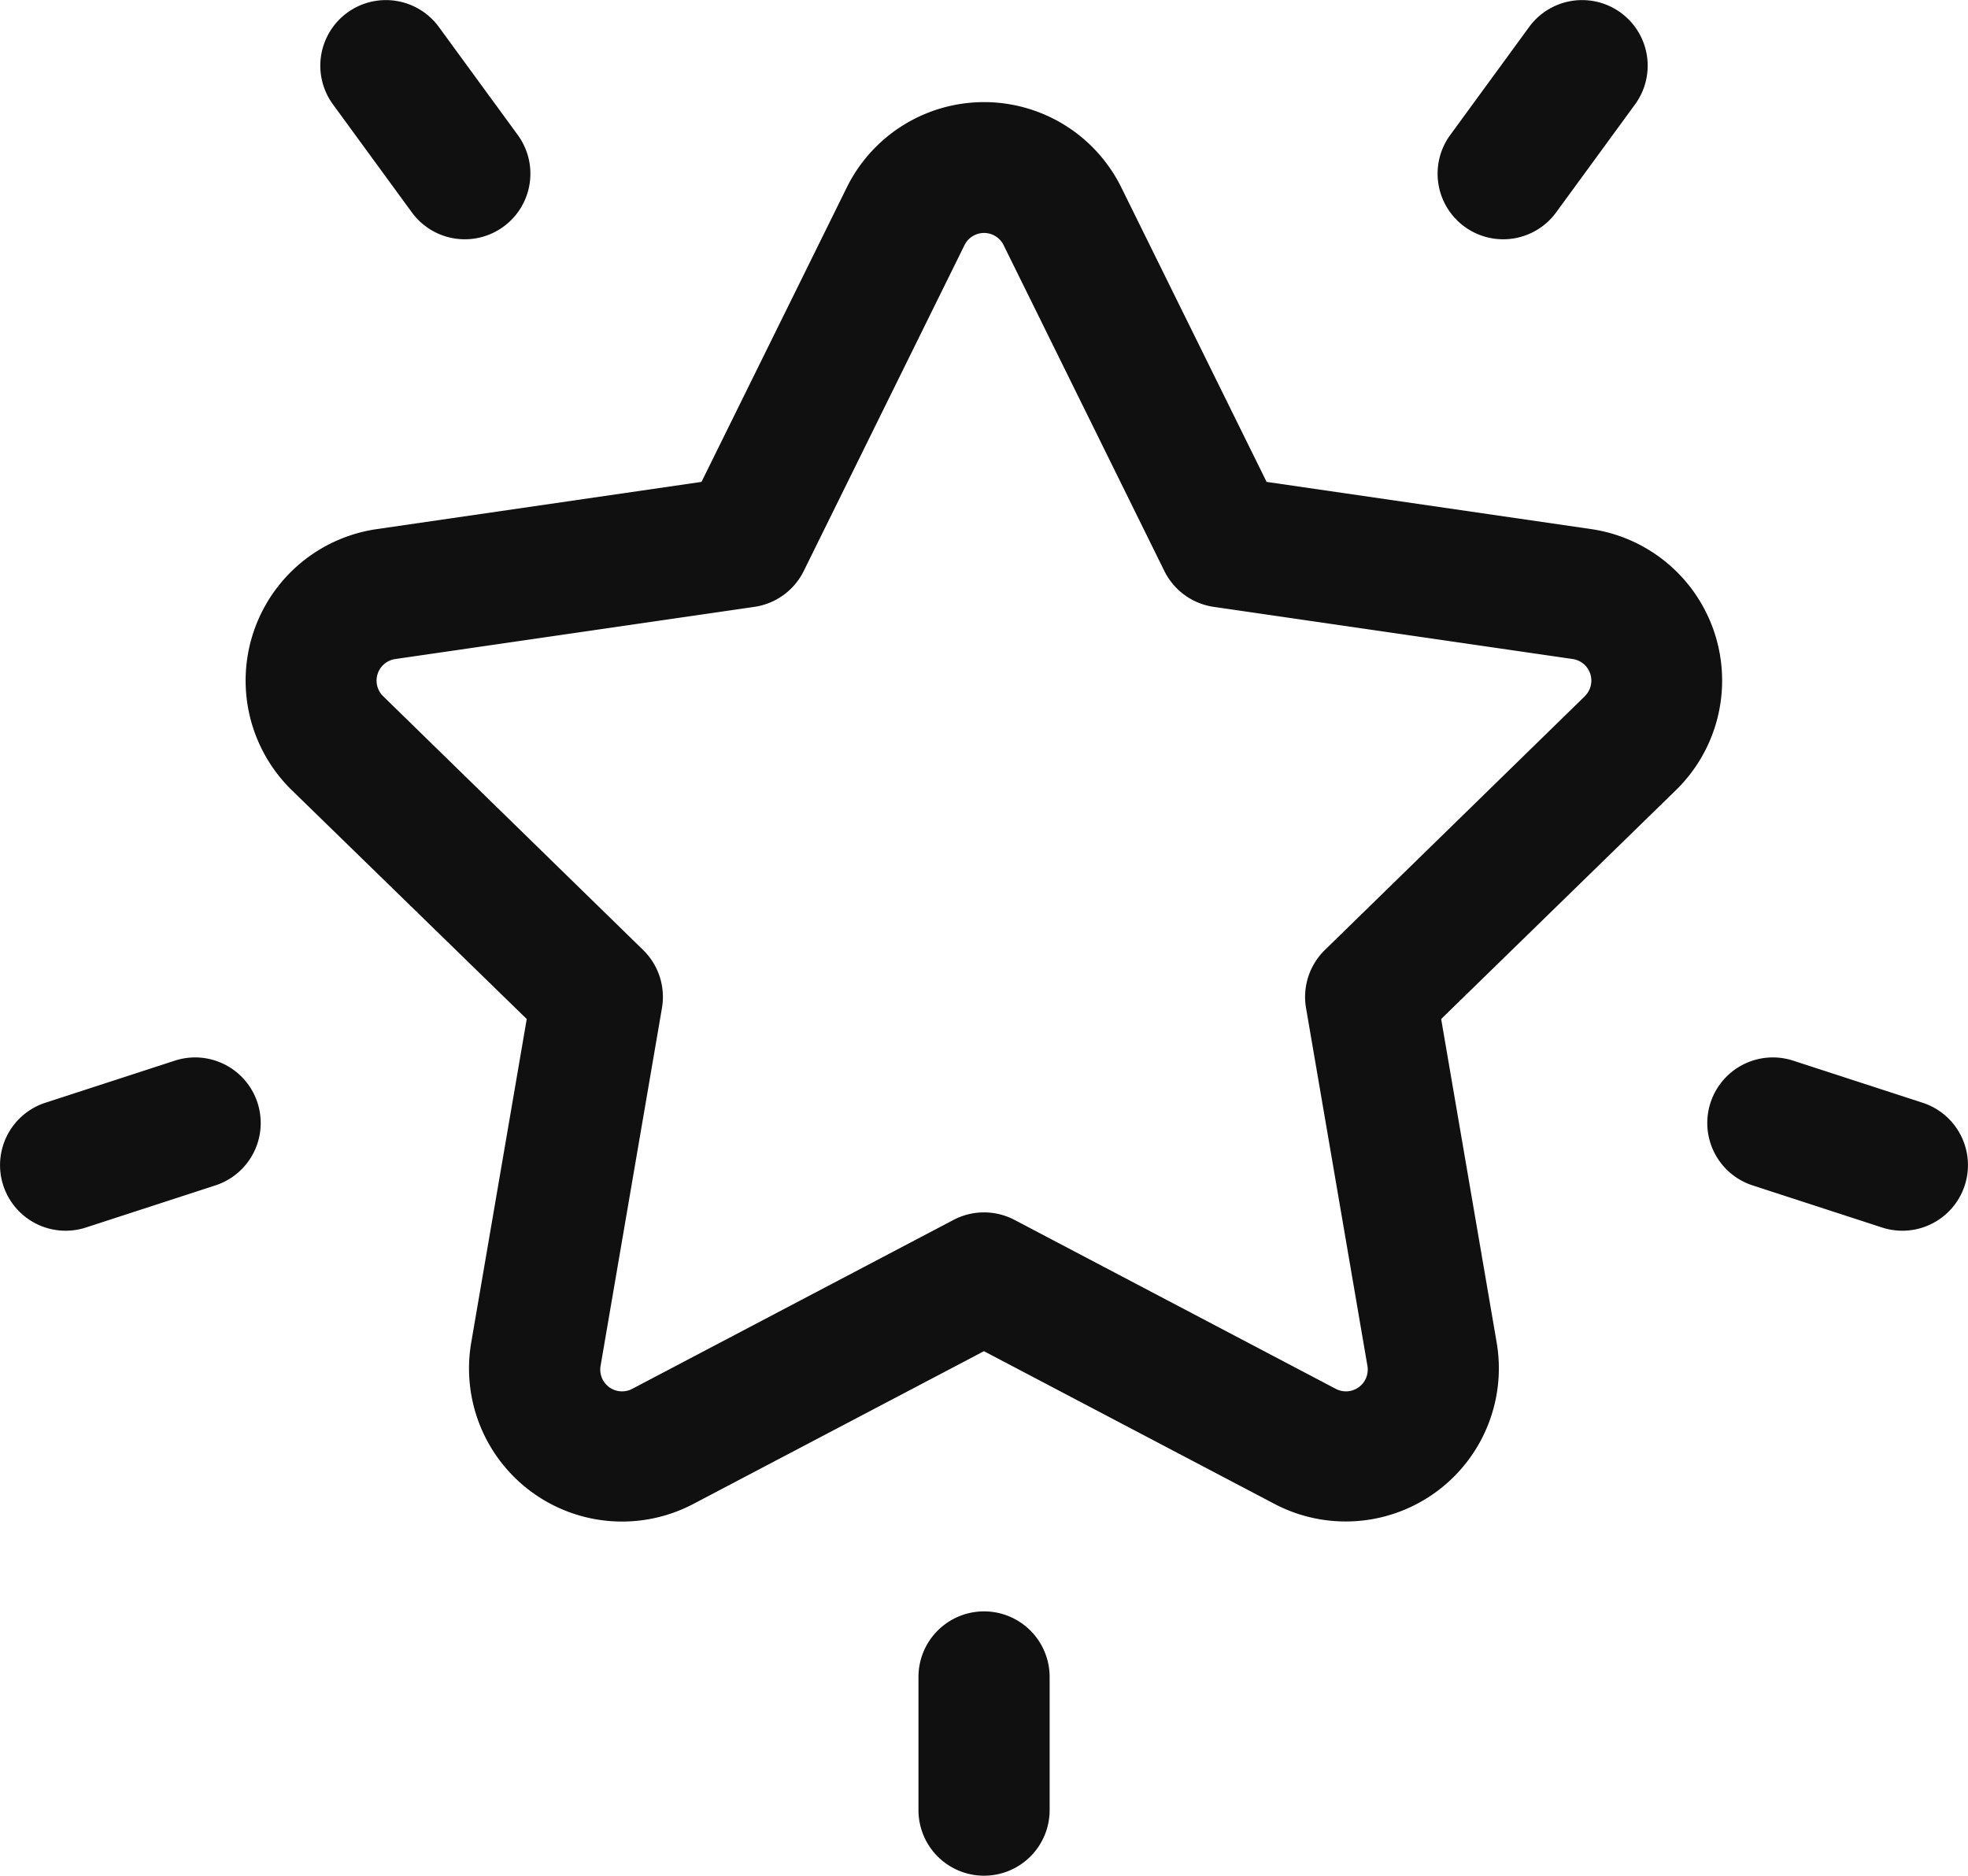 <svg xmlns="http://www.w3.org/2000/svg" width="19.955" height="19.018" viewBox="0 0 19.955 19.018">
  <g id="Group_466" data-name="Group 466" transform="translate(0 -12.024)">
    <path id="Path_386" data-name="Path 386" d="M77.481,42.933l-3.294-.479-1.473-2.985a1.552,1.552,0,0,0-2.784,0l-1.473,2.985-3.294.479a1.552,1.552,0,0,0-.86,2.647L66.685,47.9l-.563,3.281a1.552,1.552,0,0,0,2.252,1.636l2.947-1.549,2.947,1.549a1.553,1.553,0,0,0,2.252-1.636L75.957,47.9l2.384-2.324A1.552,1.552,0,0,0,77.481,42.933Zm-.068,1.695L74.778,47.2a.665.665,0,0,0-.191.589l.622,3.626a.221.221,0,0,1-.322.234l-3.256-1.712a.665.665,0,0,0-.619,0l-3.256,1.712a.221.221,0,0,1-.322-.234l.622-3.626a.665.665,0,0,0-.191-.589L65.23,44.628a.221.221,0,0,1,.123-.378l3.641-.529a.665.665,0,0,0,.5-.364l1.628-3.3a.221.221,0,0,1,.4,0l1.628,3.3a.665.665,0,0,0,.5.364l3.641.529A.221.221,0,0,1,77.412,44.628Z" transform="translate(-61.344 -25.544)" fill="#101010"/>
    <path id="Path_387" data-name="Path 387" d="M84.368,14.176a.665.665,0,0,0,1.076-.782l-.8-1.095a.665.665,0,0,0-1.076.782Z" transform="translate(-80.193)" fill="#101010"/>
    <path id="Path_388" data-name="Path 388" d="M1.773,287.142l-1.313.427a.665.665,0,1,0,.411,1.265l1.313-.427a.665.665,0,1,0-.411-1.265Z" transform="translate(0 -264.364)" fill="#101010"/>
    <path id="Path_389" data-name="Path 389" d="M374.282,14.323a.665.665,0,0,0,.929-.147l.8-1.095a.665.665,0,0,0-1.076-.782l-.8,1.095A.665.665,0,0,0,374.282,14.323Z" transform="translate(-359.431 0)" fill="#101010"/>
    <path id="Path_390" data-name="Path 390" d="M446.346,287.568l-1.313-.427a.665.665,0,1,0-.411,1.265l1.313.427a.665.665,0,1,0,.411-1.265Z" transform="translate(-426.851 -264.363)" fill="#101010"/>
    <path id="Path_391" data-name="Path 391" d="M239.6,431.206a.665.665,0,0,0-.665.665v1.35a.665.665,0,0,0,1.33,0v-1.35A.665.665,0,0,0,239.6,431.206Z" transform="translate(-229.622 -402.844)" fill="#101010"/>
  </g>
</svg>

